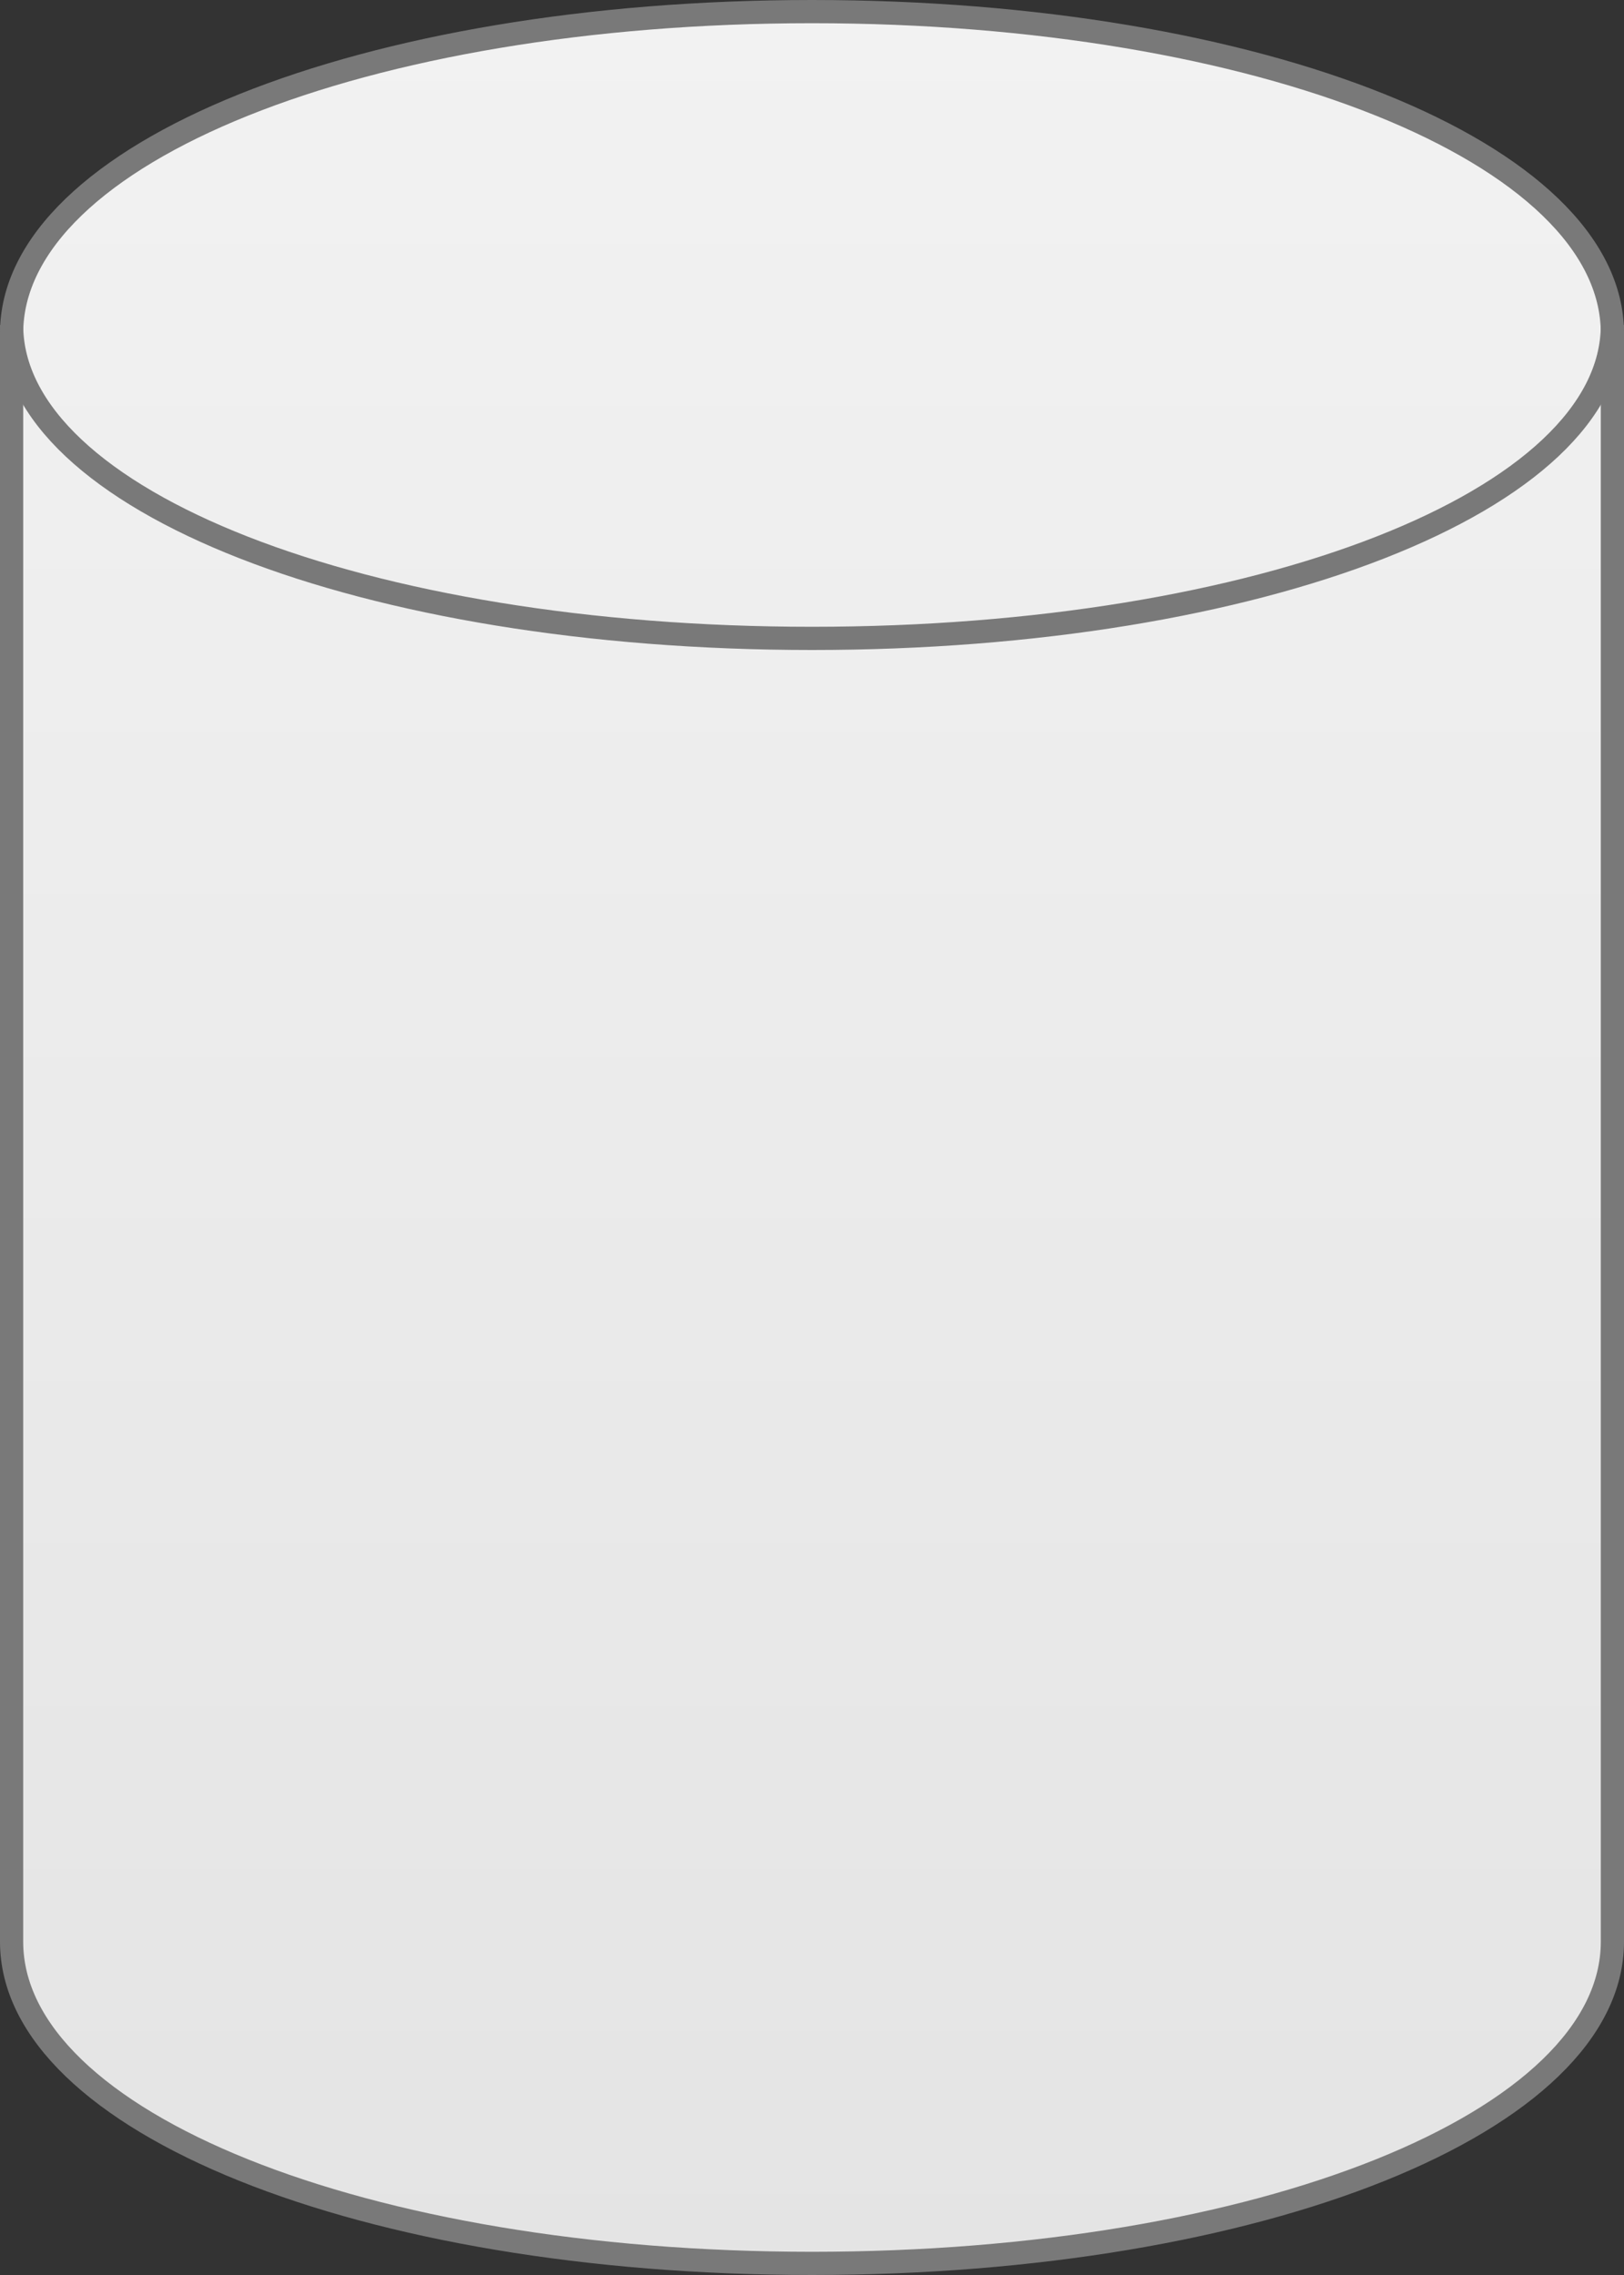 ﻿<?xml version="1.0" encoding="utf-8"?>
<svg version="1.1" xmlns:xlink="http://www.w3.org/1999/xlink" width="70px" height="98px" xmlns="http://www.w3.org/2000/svg">
  <rect width="100%" height="100%" fill="#333333" stroke="none"/>
  <defs>
    <linearGradient gradientUnits="userSpaceOnUse" x1="766" y1="141" x2="766" y2="239" id="LinearGradient209">
      <stop id="Stop210" stop-color="#ffffff" offset="0" />
      <stop id="Stop211" stop-color="#f2f2f2" offset="0" />
      <stop id="Stop212" stop-color="#e4e4e4" offset="1" />
      <stop id="Stop213" stop-color="#ffffff" offset="1" />
    </linearGradient>
  </defs>
  <g transform="matrix(1 0 0 1 -731 -141 )">
    <path d="M 800.5 155  C 800.5 155  800.5 225  800.5 225  C 800.5 232.728  784.9 238.5  766 238.5  C 747.1 238.5  731.5 232.728  731.5 225  C 731.5 225  731.5 155  731.5 155  C 731.5 147.272  747.1 141.5  766 141.5  C 784.9 141.5  800.5 147.272  800.5 155  Z " fill-rule="nonzero" fill="url(#LinearGradient209)" stroke="none" />
    <path d="M 731.5 155.357  C 731.5 147.597  746.68 141.5  766 141.5  C 785.32 141.5  800.5 147.597  800.5 155.357  C 800.5 155.357  800.5 224.643  800.5 224.643  C 800.5 232.403  785.32 238.5  766 238.5  C 746.68 238.5  731.5 232.403  731.5 224.643  C 731.5 224.643  731.5 155.357  731.5 155.357  Z " stroke-width="1" stroke="#797979" fill="none" />
    <path d="M 800.5 155  C 800.5 162.56  785.32 168.5  766 168.5  C 746.68 168.5  731.5 162.56  731.5 155  " stroke-width="1" stroke="#797979" fill="none" />
  </g>
</svg>